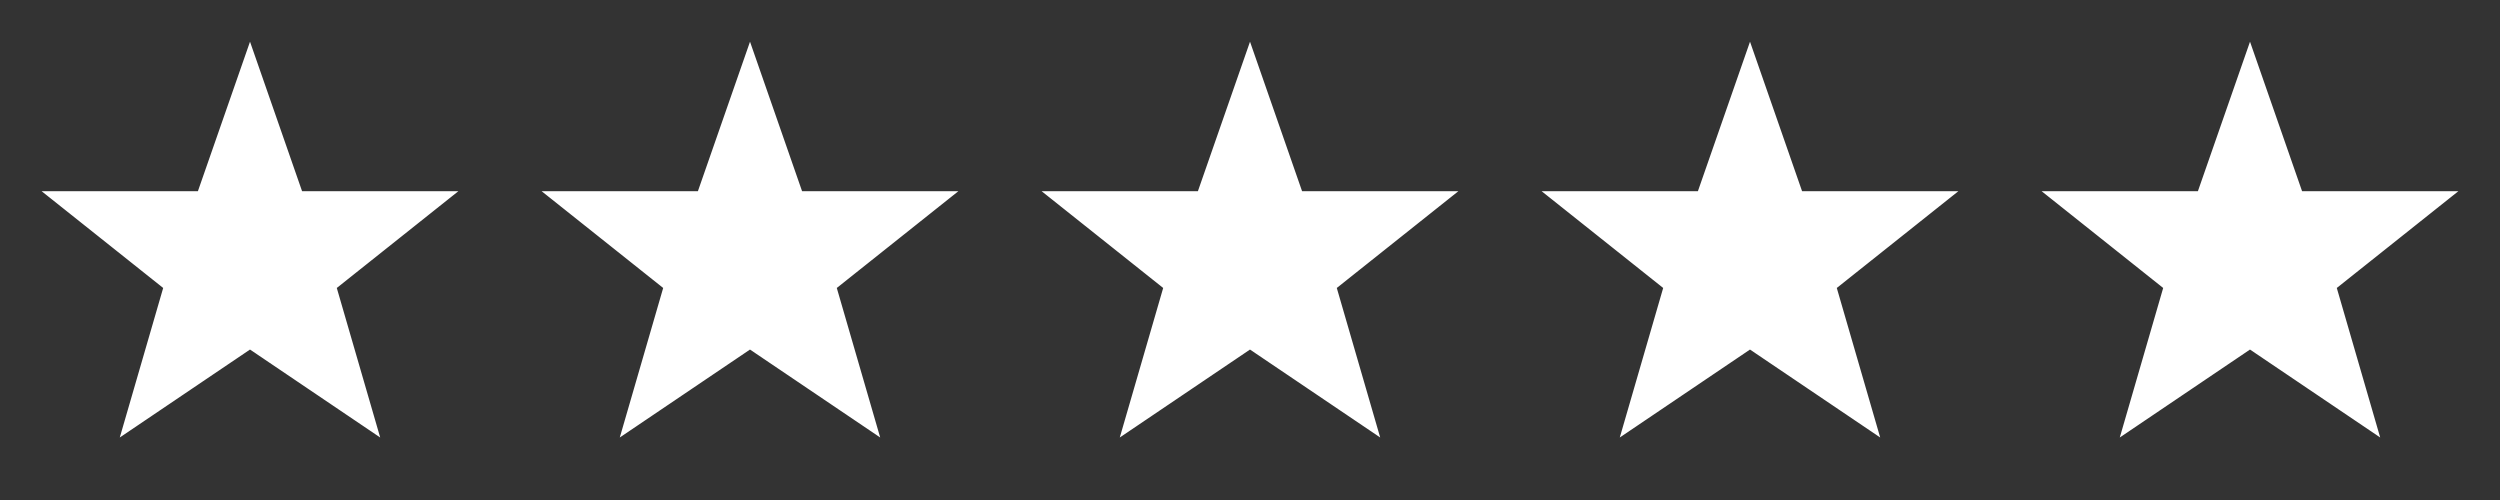 <svg width="80" height="16" viewBox="0 0 80 16" fill="none" xmlns="http://www.w3.org/2000/svg">
<rect x="0" y="0" width="80" height="16" fill="#333333" stroke="none"/>
<path d="M8 3.614L8.958 6.365L9.133 6.869H9.666H12.52L10.31 8.628L9.917 8.941L10.057 9.424L10.868 12.218L8.42 10.564L8 10.28L7.58 10.564L5.131 12.218L5.942 9.424L6.082 8.941L5.689 8.628L3.479 6.869H6.333H6.866L7.041 6.365L8 3.614Z" fill="white" stroke="white" stroke-width="1.5"/>
<path d="M24 3.614L24.958 6.365L25.133 6.869H25.666H28.52L26.31 8.628L25.917 8.941L26.057 9.424L26.868 12.218L24.419 10.564L24 10.28L23.58 10.564L21.131 12.218L21.942 9.424L22.082 8.941L21.689 8.628L19.479 6.869H22.333H22.866L23.041 6.365L24 3.614Z" fill="white" stroke="white" stroke-width="1.5"/>
<path d="M40 3.614L40.958 6.365L41.133 6.869H41.666H44.52L42.31 8.628L41.917 8.941L42.057 9.424L42.868 12.218L40.419 10.564L40 10.28L39.58 10.564L37.131 12.218L37.942 9.424L38.082 8.941L37.689 8.628L35.479 6.869H38.333H38.866L39.041 6.365L40 3.614Z" fill="white" stroke="white" stroke-width="1.5"/>
<path d="M56 3.614L56.958 6.365L57.133 6.869H57.666H60.52L58.31 8.628L57.917 8.941L58.057 9.424L58.868 12.218L56.419 10.564L56 10.28L55.58 10.564L53.131 12.218L53.942 9.424L54.082 8.941L53.689 8.628L51.479 6.869H54.333H54.866L55.041 6.365L56 3.614Z" fill="white" stroke="white" stroke-width="1.5"/>
<path d="M72 3.614L72.958 6.365L73.133 6.869H73.666H76.52L74.31 8.628L73.917 8.941L74.057 9.424L74.868 12.218L72.419 10.564L72 10.28L71.58 10.564L69.131 12.218L69.942 9.424L70.082 8.941L69.689 8.628L67.479 6.869H70.333H70.866L71.041 6.365L72 3.614Z" fill="white" stroke="white" stroke-width="1.5"/>
</svg>
